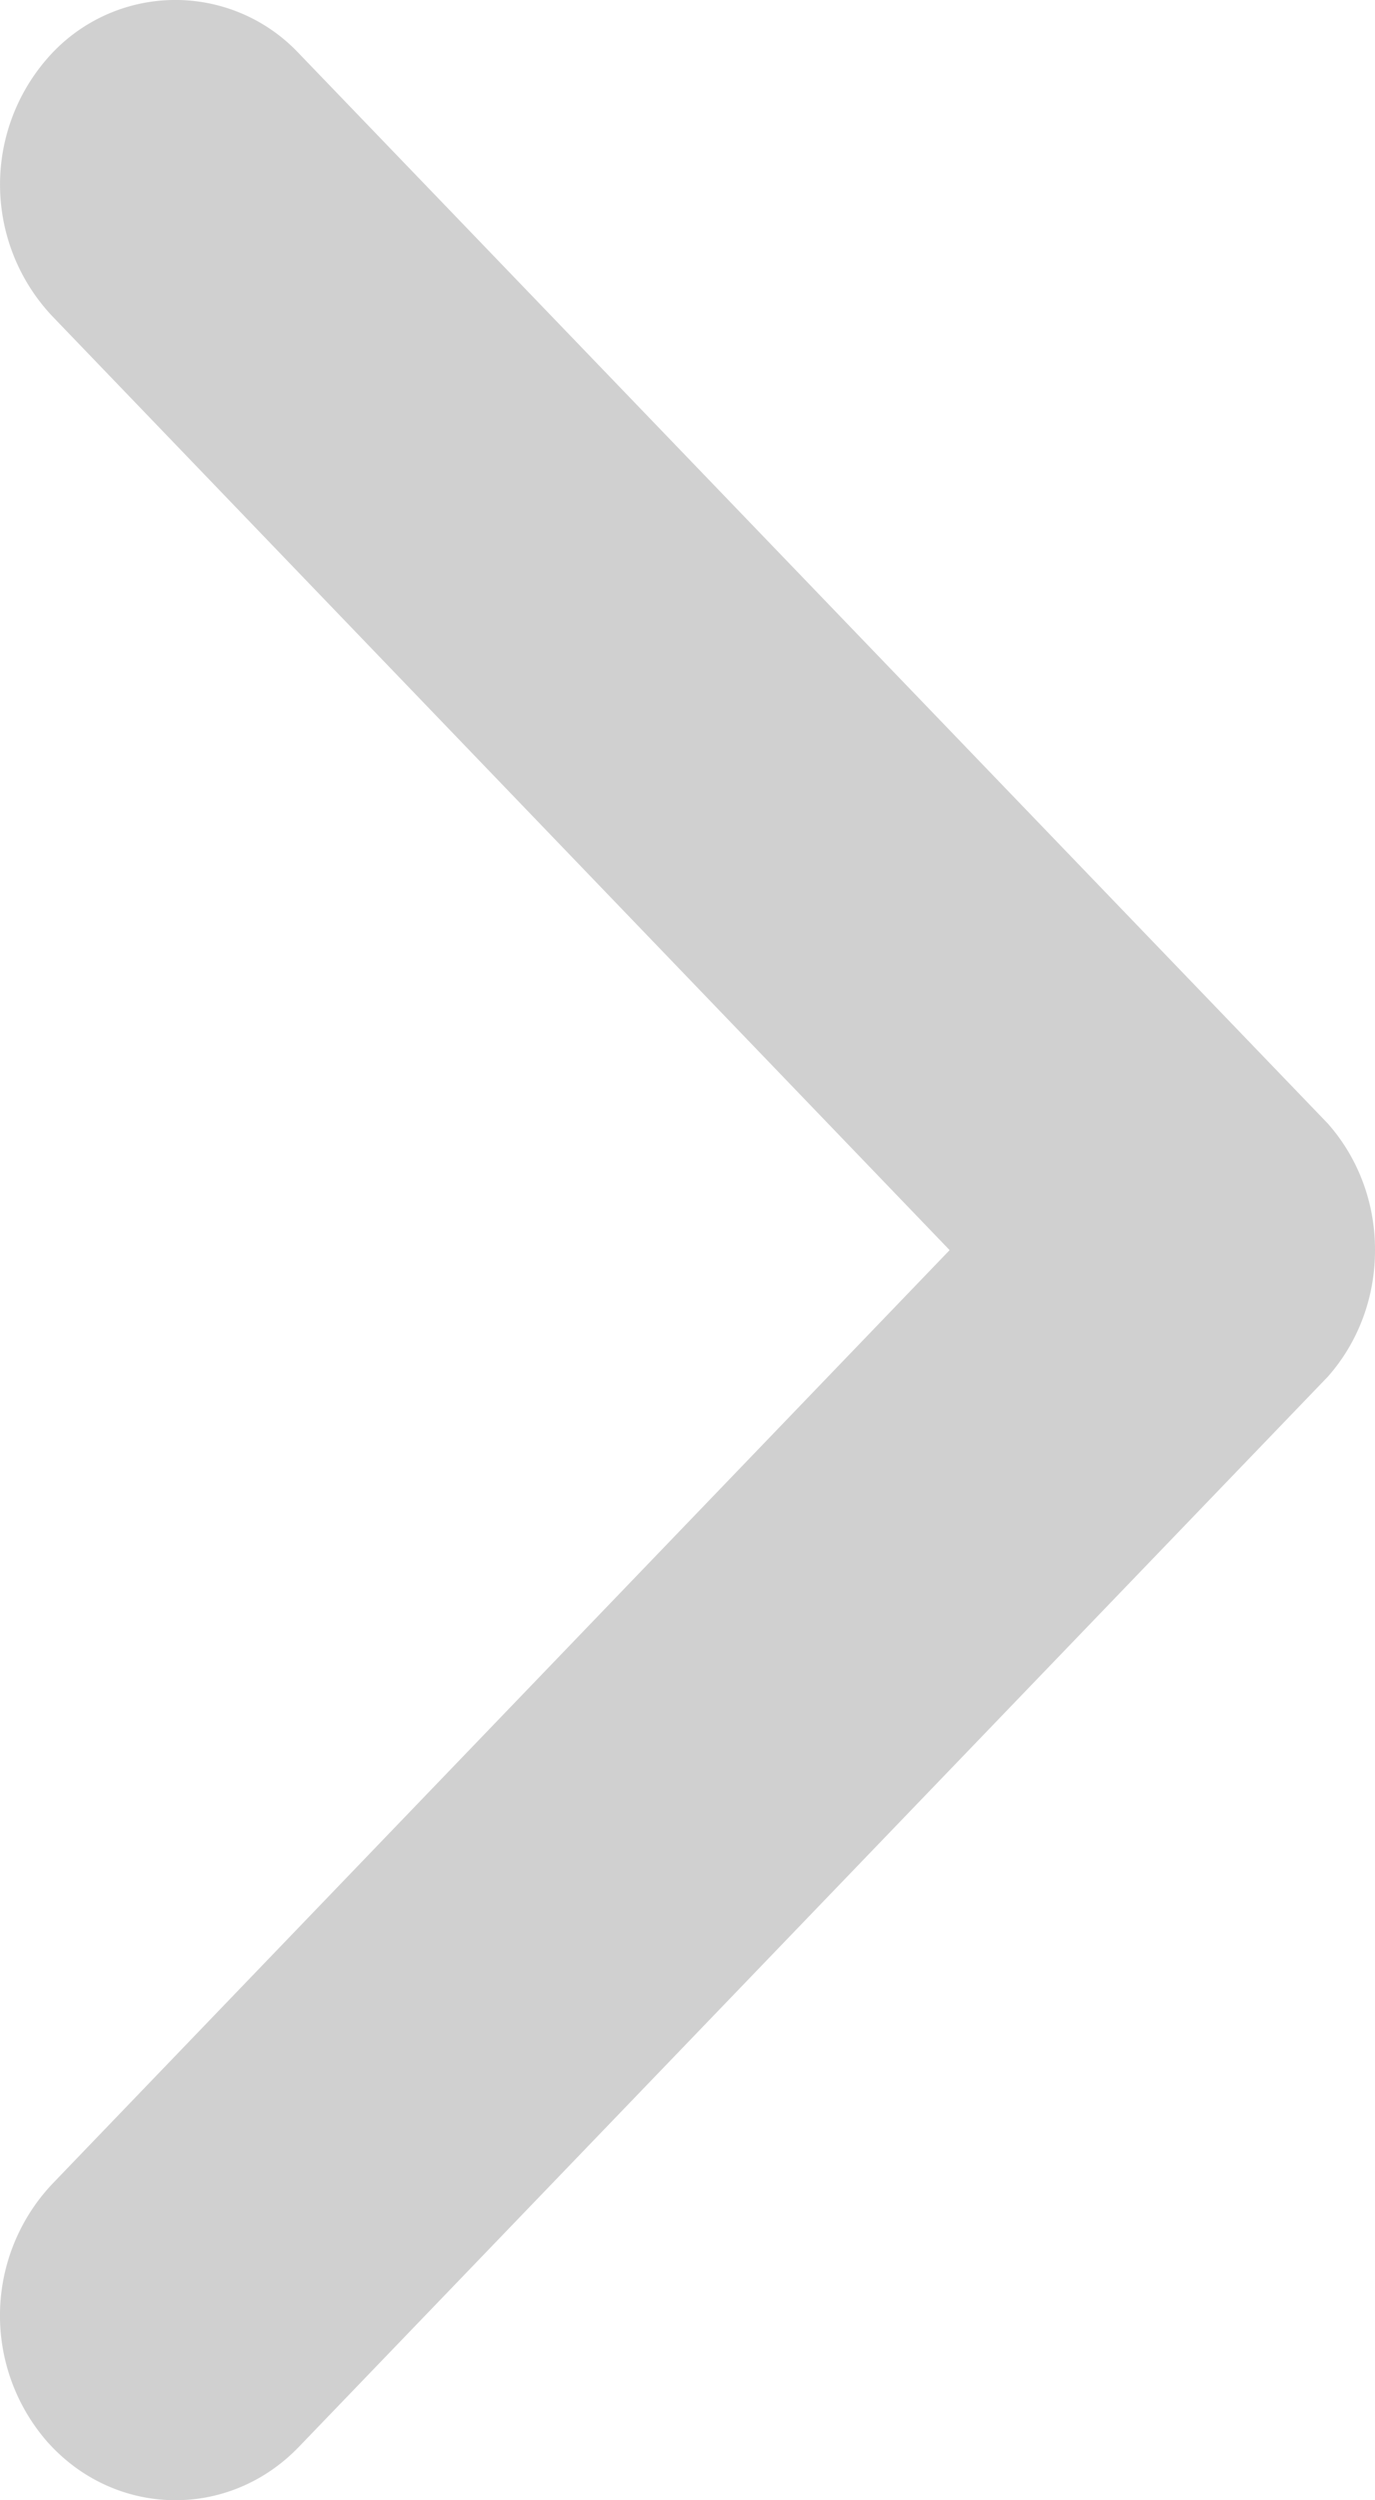 <svg xmlns="http://www.w3.org/2000/svg" width="11" height="20" viewBox="0 0 11 20">
    <path fill="#4A4A4A" fill-rule="nonzero" d="M.417 17.471a1.535 1.535 0 0 0-.039 2.061c.54.607 1.45.626 2.013.041l1.284-1.335a84652.14 84652.14 0 0 0 6.947-7.225c.248-.28.379-.642.378-1.014.001-.37-.13-.732-.378-1.012L6.5 4.7 3.675 1.762 2.39.426A1.356 1.356 0 0 0 .378.468a1.535 1.535 0 0 0 .039 2.06L7.597 10l-7.18 7.471z" opacity=".26"/>
</svg>
